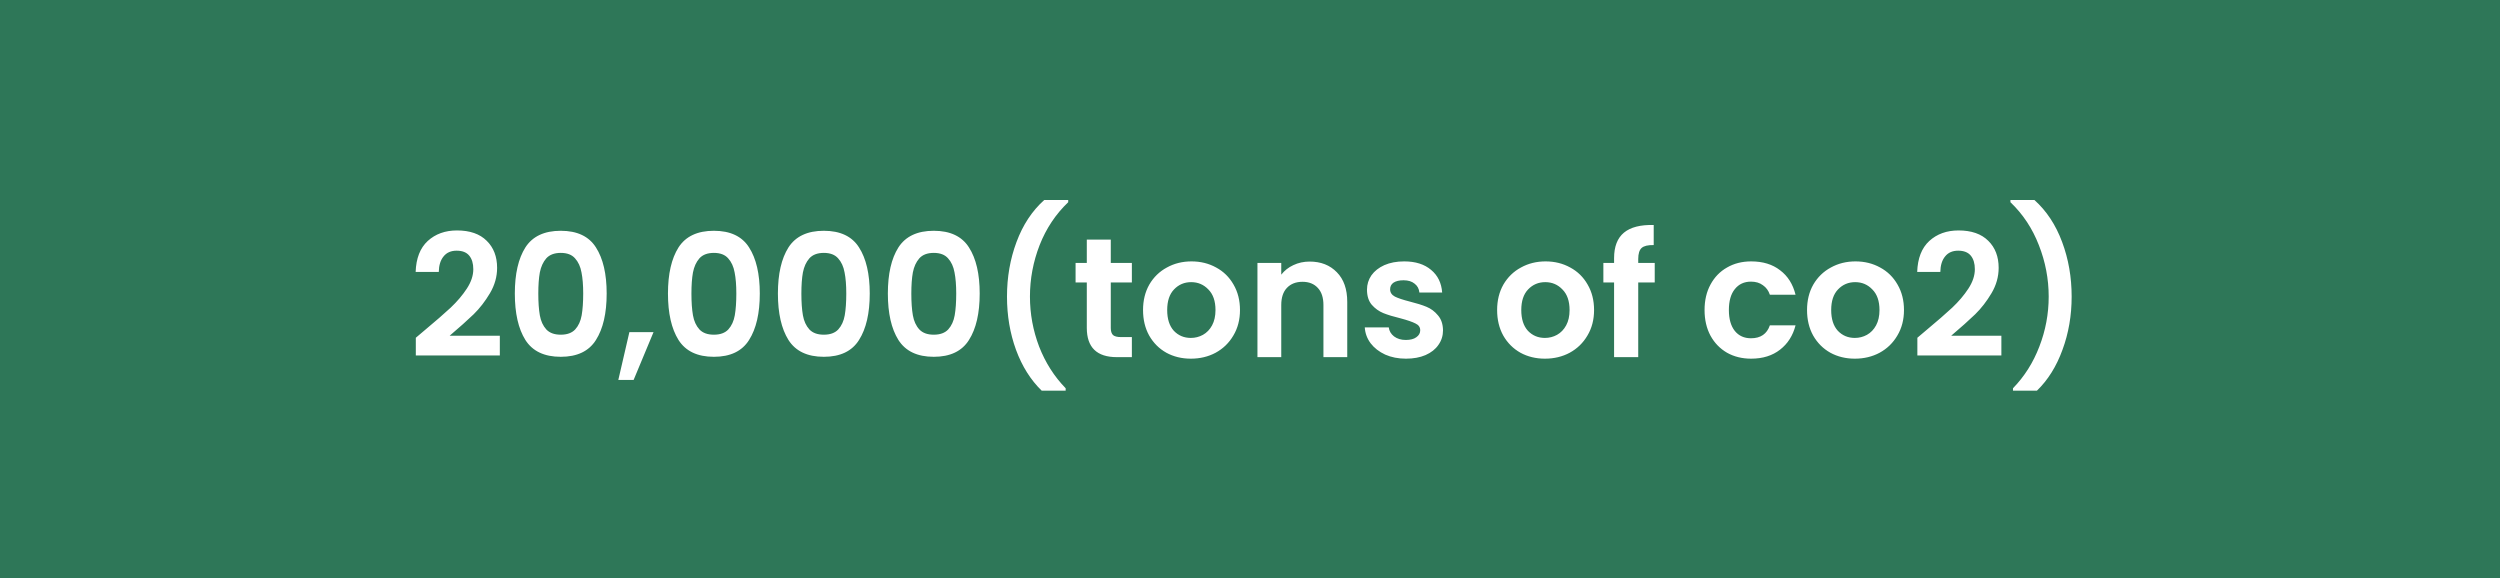 <svg width="147" height="34" viewBox="0 0 147 34" fill="none" xmlns="http://www.w3.org/2000/svg">
<rect width="147" height="34" fill="#2E7758"/>
<path d="M24.97 19.42C25.61 18.887 26.12 18.443 26.5 18.09C26.88 17.73 27.197 17.357 27.45 16.97C27.703 16.583 27.83 16.203 27.83 15.83C27.83 15.49 27.75 15.223 27.59 15.03C27.43 14.837 27.183 14.74 26.85 14.74C26.517 14.74 26.26 14.853 26.08 15.08C25.9 15.3 25.807 15.603 25.8 15.99H24.44C24.467 15.19 24.703 14.583 25.15 14.17C25.603 13.757 26.177 13.55 26.87 13.55C27.63 13.55 28.213 13.753 28.62 14.16C29.027 14.56 29.23 15.09 29.23 15.75C29.23 16.27 29.09 16.767 28.81 17.24C28.53 17.713 28.21 18.127 27.85 18.48C27.49 18.827 27.02 19.247 26.44 19.74H29.39V20.9H24.45V19.86L24.97 19.42ZM30.272 17.26C30.272 16.107 30.479 15.203 30.892 14.55C31.312 13.897 32.005 13.57 32.972 13.57C33.939 13.57 34.629 13.897 35.042 14.55C35.462 15.203 35.672 16.107 35.672 17.26C35.672 18.42 35.462 19.33 35.042 19.99C34.629 20.65 33.939 20.98 32.972 20.98C32.005 20.98 31.312 20.65 30.892 19.99C30.479 19.33 30.272 18.42 30.272 17.26ZM34.292 17.26C34.292 16.767 34.259 16.353 34.192 16.02C34.132 15.68 34.005 15.403 33.812 15.19C33.626 14.977 33.346 14.87 32.972 14.87C32.599 14.87 32.316 14.977 32.122 15.19C31.936 15.403 31.809 15.68 31.742 16.02C31.682 16.353 31.652 16.767 31.652 17.26C31.652 17.767 31.682 18.193 31.742 18.54C31.802 18.88 31.929 19.157 32.122 19.37C32.316 19.577 32.599 19.68 32.972 19.68C33.346 19.68 33.629 19.577 33.822 19.37C34.016 19.157 34.142 18.88 34.202 18.54C34.262 18.193 34.292 17.767 34.292 17.26ZM38.427 19.53L37.257 22.34H36.357L37.007 19.53H38.427ZM39.276 17.26C39.276 16.107 39.483 15.203 39.896 14.55C40.316 13.897 41.009 13.57 41.976 13.57C42.943 13.57 43.633 13.897 44.046 14.55C44.466 15.203 44.676 16.107 44.676 17.26C44.676 18.42 44.466 19.33 44.046 19.99C43.633 20.65 42.943 20.98 41.976 20.98C41.009 20.98 40.316 20.65 39.896 19.99C39.483 19.33 39.276 18.42 39.276 17.26ZM43.296 17.26C43.296 16.767 43.263 16.353 43.196 16.02C43.136 15.68 43.009 15.403 42.816 15.19C42.629 14.977 42.349 14.87 41.976 14.87C41.603 14.87 41.319 14.977 41.126 15.19C40.939 15.403 40.813 15.68 40.746 16.02C40.686 16.353 40.656 16.767 40.656 17.26C40.656 17.767 40.686 18.193 40.746 18.54C40.806 18.88 40.933 19.157 41.126 19.37C41.319 19.577 41.603 19.68 41.976 19.68C42.349 19.68 42.633 19.577 42.826 19.37C43.019 19.157 43.146 18.88 43.206 18.54C43.266 18.193 43.296 17.767 43.296 17.26ZM45.741 17.26C45.741 16.107 45.948 15.203 46.361 14.55C46.781 13.897 47.474 13.57 48.441 13.57C49.408 13.57 50.098 13.897 50.511 14.55C50.931 15.203 51.141 16.107 51.141 17.26C51.141 18.42 50.931 19.33 50.511 19.99C50.098 20.65 49.408 20.98 48.441 20.98C47.474 20.98 46.781 20.65 46.361 19.99C45.948 19.33 45.741 18.42 45.741 17.26ZM49.761 17.26C49.761 16.767 49.728 16.353 49.661 16.02C49.601 15.68 49.474 15.403 49.281 15.19C49.094 14.977 48.814 14.87 48.441 14.87C48.068 14.87 47.784 14.977 47.591 15.19C47.404 15.403 47.278 15.68 47.211 16.02C47.151 16.353 47.121 16.767 47.121 17.26C47.121 17.767 47.151 18.193 47.211 18.54C47.271 18.88 47.398 19.157 47.591 19.37C47.784 19.577 48.068 19.68 48.441 19.68C48.814 19.68 49.098 19.577 49.291 19.37C49.484 19.157 49.611 18.88 49.671 18.54C49.731 18.193 49.761 17.767 49.761 17.26ZM52.206 17.26C52.206 16.107 52.412 15.203 52.826 14.55C53.246 13.897 53.939 13.57 54.906 13.57C55.872 13.57 56.562 13.897 56.976 14.55C57.396 15.203 57.606 16.107 57.606 17.26C57.606 18.42 57.396 19.33 56.976 19.99C56.562 20.65 55.872 20.98 54.906 20.98C53.939 20.98 53.246 20.65 52.826 19.99C52.412 19.33 52.206 18.42 52.206 17.26ZM56.226 17.26C56.226 16.767 56.192 16.353 56.126 16.02C56.066 15.68 55.939 15.403 55.746 15.19C55.559 14.977 55.279 14.87 54.906 14.87C54.532 14.87 54.249 14.977 54.056 15.19C53.869 15.403 53.742 15.68 53.676 16.02C53.616 16.353 53.586 16.767 53.586 17.26C53.586 17.767 53.616 18.193 53.676 18.54C53.736 18.88 53.862 19.157 54.056 19.37C54.249 19.577 54.532 19.68 54.906 19.68C55.279 19.68 55.562 19.577 55.756 19.37C55.949 19.157 56.076 18.88 56.136 18.54C56.196 18.193 56.226 17.767 56.226 17.26ZM61.251 22.97C60.604 22.343 60.101 21.543 59.741 20.57C59.387 19.597 59.211 18.553 59.211 17.44C59.211 16.3 59.397 15.23 59.771 14.23C60.144 13.223 60.687 12.4 61.401 11.76H62.811V11.89C62.077 12.59 61.517 13.43 61.131 14.41C60.751 15.39 60.561 16.4 60.561 17.44C60.561 18.453 60.741 19.433 61.101 20.38C61.467 21.32 61.987 22.137 62.661 22.83V22.97H61.251ZM65.314 16.61V19.29C65.314 19.477 65.358 19.613 65.444 19.7C65.537 19.78 65.691 19.82 65.904 19.82H66.554V21H65.674C64.494 21 63.904 20.427 63.904 19.28V16.61H63.244V15.46H63.904V14.09H65.314V15.46H66.554V16.61H65.314ZM70.021 21.09C69.488 21.09 69.008 20.973 68.581 20.74C68.154 20.5 67.818 20.163 67.571 19.73C67.331 19.297 67.211 18.797 67.211 18.23C67.211 17.663 67.334 17.163 67.581 16.73C67.834 16.297 68.178 15.963 68.611 15.73C69.044 15.49 69.528 15.37 70.061 15.37C70.594 15.37 71.078 15.49 71.511 15.73C71.944 15.963 72.284 16.297 72.531 16.73C72.784 17.163 72.911 17.663 72.911 18.23C72.911 18.797 72.781 19.297 72.521 19.73C72.268 20.163 71.921 20.5 71.481 20.74C71.048 20.973 70.561 21.09 70.021 21.09ZM70.021 19.87C70.274 19.87 70.511 19.81 70.731 19.69C70.958 19.563 71.138 19.377 71.271 19.13C71.404 18.883 71.471 18.583 71.471 18.23C71.471 17.703 71.331 17.3 71.051 17.02C70.778 16.733 70.441 16.59 70.041 16.59C69.641 16.59 69.304 16.733 69.031 17.02C68.764 17.3 68.631 17.703 68.631 18.23C68.631 18.757 68.761 19.163 69.021 19.45C69.288 19.73 69.621 19.87 70.021 19.87ZM77.008 15.38C77.668 15.38 78.201 15.59 78.608 16.01C79.015 16.423 79.218 17.003 79.218 17.75V21H77.818V17.94C77.818 17.5 77.708 17.163 77.488 16.93C77.268 16.69 76.968 16.57 76.588 16.57C76.201 16.57 75.895 16.69 75.668 16.93C75.448 17.163 75.338 17.5 75.338 17.94V21H73.938V15.46H75.338V16.15C75.525 15.91 75.761 15.723 76.048 15.59C76.341 15.45 76.661 15.38 77.008 15.38ZM82.669 21.09C82.216 21.09 81.809 21.01 81.449 20.85C81.089 20.683 80.803 20.46 80.589 20.18C80.383 19.9 80.269 19.59 80.249 19.25H81.659C81.686 19.463 81.789 19.64 81.969 19.78C82.156 19.92 82.386 19.99 82.659 19.99C82.926 19.99 83.133 19.937 83.279 19.83C83.433 19.723 83.509 19.587 83.509 19.42C83.509 19.24 83.416 19.107 83.229 19.02C83.049 18.927 82.759 18.827 82.359 18.72C81.946 18.62 81.606 18.517 81.339 18.41C81.079 18.303 80.853 18.14 80.659 17.92C80.473 17.7 80.379 17.403 80.379 17.03C80.379 16.723 80.466 16.443 80.639 16.19C80.819 15.937 81.073 15.737 81.399 15.59C81.733 15.443 82.123 15.37 82.569 15.37C83.229 15.37 83.756 15.537 84.149 15.87C84.543 16.197 84.759 16.64 84.799 17.2H83.459C83.439 16.98 83.346 16.807 83.179 16.68C83.019 16.547 82.803 16.48 82.529 16.48C82.276 16.48 82.079 16.527 81.939 16.62C81.806 16.713 81.739 16.843 81.739 17.01C81.739 17.197 81.833 17.34 82.019 17.44C82.206 17.533 82.496 17.63 82.889 17.73C83.289 17.83 83.619 17.933 83.879 18.04C84.139 18.147 84.363 18.313 84.549 18.54C84.743 18.76 84.843 19.053 84.849 19.42C84.849 19.74 84.759 20.027 84.579 20.28C84.406 20.533 84.153 20.733 83.819 20.88C83.493 21.02 83.109 21.09 82.669 21.09ZM90.841 21.09C90.308 21.09 89.828 20.973 89.401 20.74C88.975 20.5 88.638 20.163 88.391 19.73C88.151 19.297 88.031 18.797 88.031 18.23C88.031 17.663 88.155 17.163 88.401 16.73C88.655 16.297 88.998 15.963 89.431 15.73C89.865 15.49 90.348 15.37 90.881 15.37C91.415 15.37 91.898 15.49 92.331 15.73C92.765 15.963 93.105 16.297 93.351 16.73C93.605 17.163 93.731 17.663 93.731 18.23C93.731 18.797 93.601 19.297 93.341 19.73C93.088 20.163 92.741 20.5 92.301 20.74C91.868 20.973 91.381 21.09 90.841 21.09ZM90.841 19.87C91.095 19.87 91.331 19.81 91.551 19.69C91.778 19.563 91.958 19.377 92.091 19.13C92.225 18.883 92.291 18.583 92.291 18.23C92.291 17.703 92.151 17.3 91.871 17.02C91.598 16.733 91.261 16.59 90.861 16.59C90.461 16.59 90.125 16.733 89.851 17.02C89.585 17.3 89.451 17.703 89.451 18.23C89.451 18.757 89.581 19.163 89.841 19.45C90.108 19.73 90.441 19.87 90.841 19.87ZM97.298 16.61H96.328V21H94.908V16.61H94.278V15.46H94.908V15.18C94.908 14.5 95.102 14 95.488 13.68C95.875 13.36 96.458 13.21 97.238 13.23V14.41C96.898 14.403 96.662 14.46 96.528 14.58C96.395 14.7 96.328 14.917 96.328 15.23V15.46H97.298V16.61ZM100.228 18.23C100.228 17.657 100.345 17.157 100.578 16.73C100.812 16.297 101.135 15.963 101.548 15.73C101.962 15.49 102.435 15.37 102.968 15.37C103.655 15.37 104.222 15.543 104.668 15.89C105.122 16.23 105.425 16.71 105.578 17.33H104.068C103.988 17.09 103.852 16.903 103.658 16.77C103.472 16.63 103.238 16.56 102.958 16.56C102.558 16.56 102.242 16.707 102.008 17C101.775 17.287 101.658 17.697 101.658 18.23C101.658 18.757 101.775 19.167 102.008 19.46C102.242 19.747 102.558 19.89 102.958 19.89C103.525 19.89 103.895 19.637 104.068 19.13H105.578C105.425 19.73 105.122 20.207 104.668 20.56C104.215 20.913 103.648 21.09 102.968 21.09C102.435 21.09 101.962 20.973 101.548 20.74C101.135 20.5 100.812 20.167 100.578 19.74C100.345 19.307 100.228 18.803 100.228 18.23ZM109.064 21.09C108.531 21.09 108.051 20.973 107.624 20.74C107.197 20.5 106.861 20.163 106.614 19.73C106.374 19.297 106.254 18.797 106.254 18.23C106.254 17.663 106.377 17.163 106.624 16.73C106.877 16.297 107.221 15.963 107.654 15.73C108.087 15.49 108.571 15.37 109.104 15.37C109.637 15.37 110.121 15.49 110.554 15.73C110.987 15.963 111.327 16.297 111.574 16.73C111.827 17.163 111.954 17.663 111.954 18.23C111.954 18.797 111.824 19.297 111.564 19.73C111.311 20.163 110.964 20.5 110.524 20.74C110.091 20.973 109.604 21.09 109.064 21.09ZM109.064 19.87C109.317 19.87 109.554 19.81 109.774 19.69C110.001 19.563 110.181 19.377 110.314 19.13C110.447 18.883 110.514 18.583 110.514 18.23C110.514 17.703 110.374 17.3 110.094 17.02C109.821 16.733 109.484 16.59 109.084 16.59C108.684 16.59 108.347 16.733 108.074 17.02C107.807 17.3 107.674 17.703 107.674 18.23C107.674 18.757 107.804 19.163 108.064 19.45C108.331 19.73 108.664 19.87 109.064 19.87ZM113.261 19.42C113.901 18.887 114.411 18.443 114.791 18.09C115.171 17.73 115.488 17.357 115.741 16.97C115.994 16.583 116.121 16.203 116.121 15.83C116.121 15.49 116.041 15.223 115.881 15.03C115.721 14.837 115.474 14.74 115.141 14.74C114.808 14.74 114.551 14.853 114.371 15.08C114.191 15.3 114.098 15.603 114.091 15.99H112.731C112.758 15.19 112.994 14.583 113.441 14.17C113.894 13.757 114.468 13.55 115.161 13.55C115.921 13.55 116.504 13.753 116.911 14.16C117.318 14.56 117.521 15.09 117.521 15.75C117.521 16.27 117.381 16.767 117.101 17.24C116.821 17.713 116.501 18.127 116.141 18.48C115.781 18.827 115.311 19.247 114.731 19.74H117.681V20.9H112.741V19.86L113.261 19.42ZM118.363 22.97V22.83C119.037 22.137 119.553 21.32 119.913 20.38C120.28 19.433 120.463 18.453 120.463 17.44C120.463 16.4 120.27 15.39 119.883 14.41C119.503 13.43 118.947 12.59 118.213 11.89V11.76H119.623C120.337 12.4 120.88 13.223 121.253 14.23C121.627 15.23 121.813 16.3 121.813 17.44C121.813 18.553 121.633 19.597 121.273 20.57C120.92 21.543 120.42 22.343 119.773 22.97H118.363Z" fill="white"/>
</svg>
